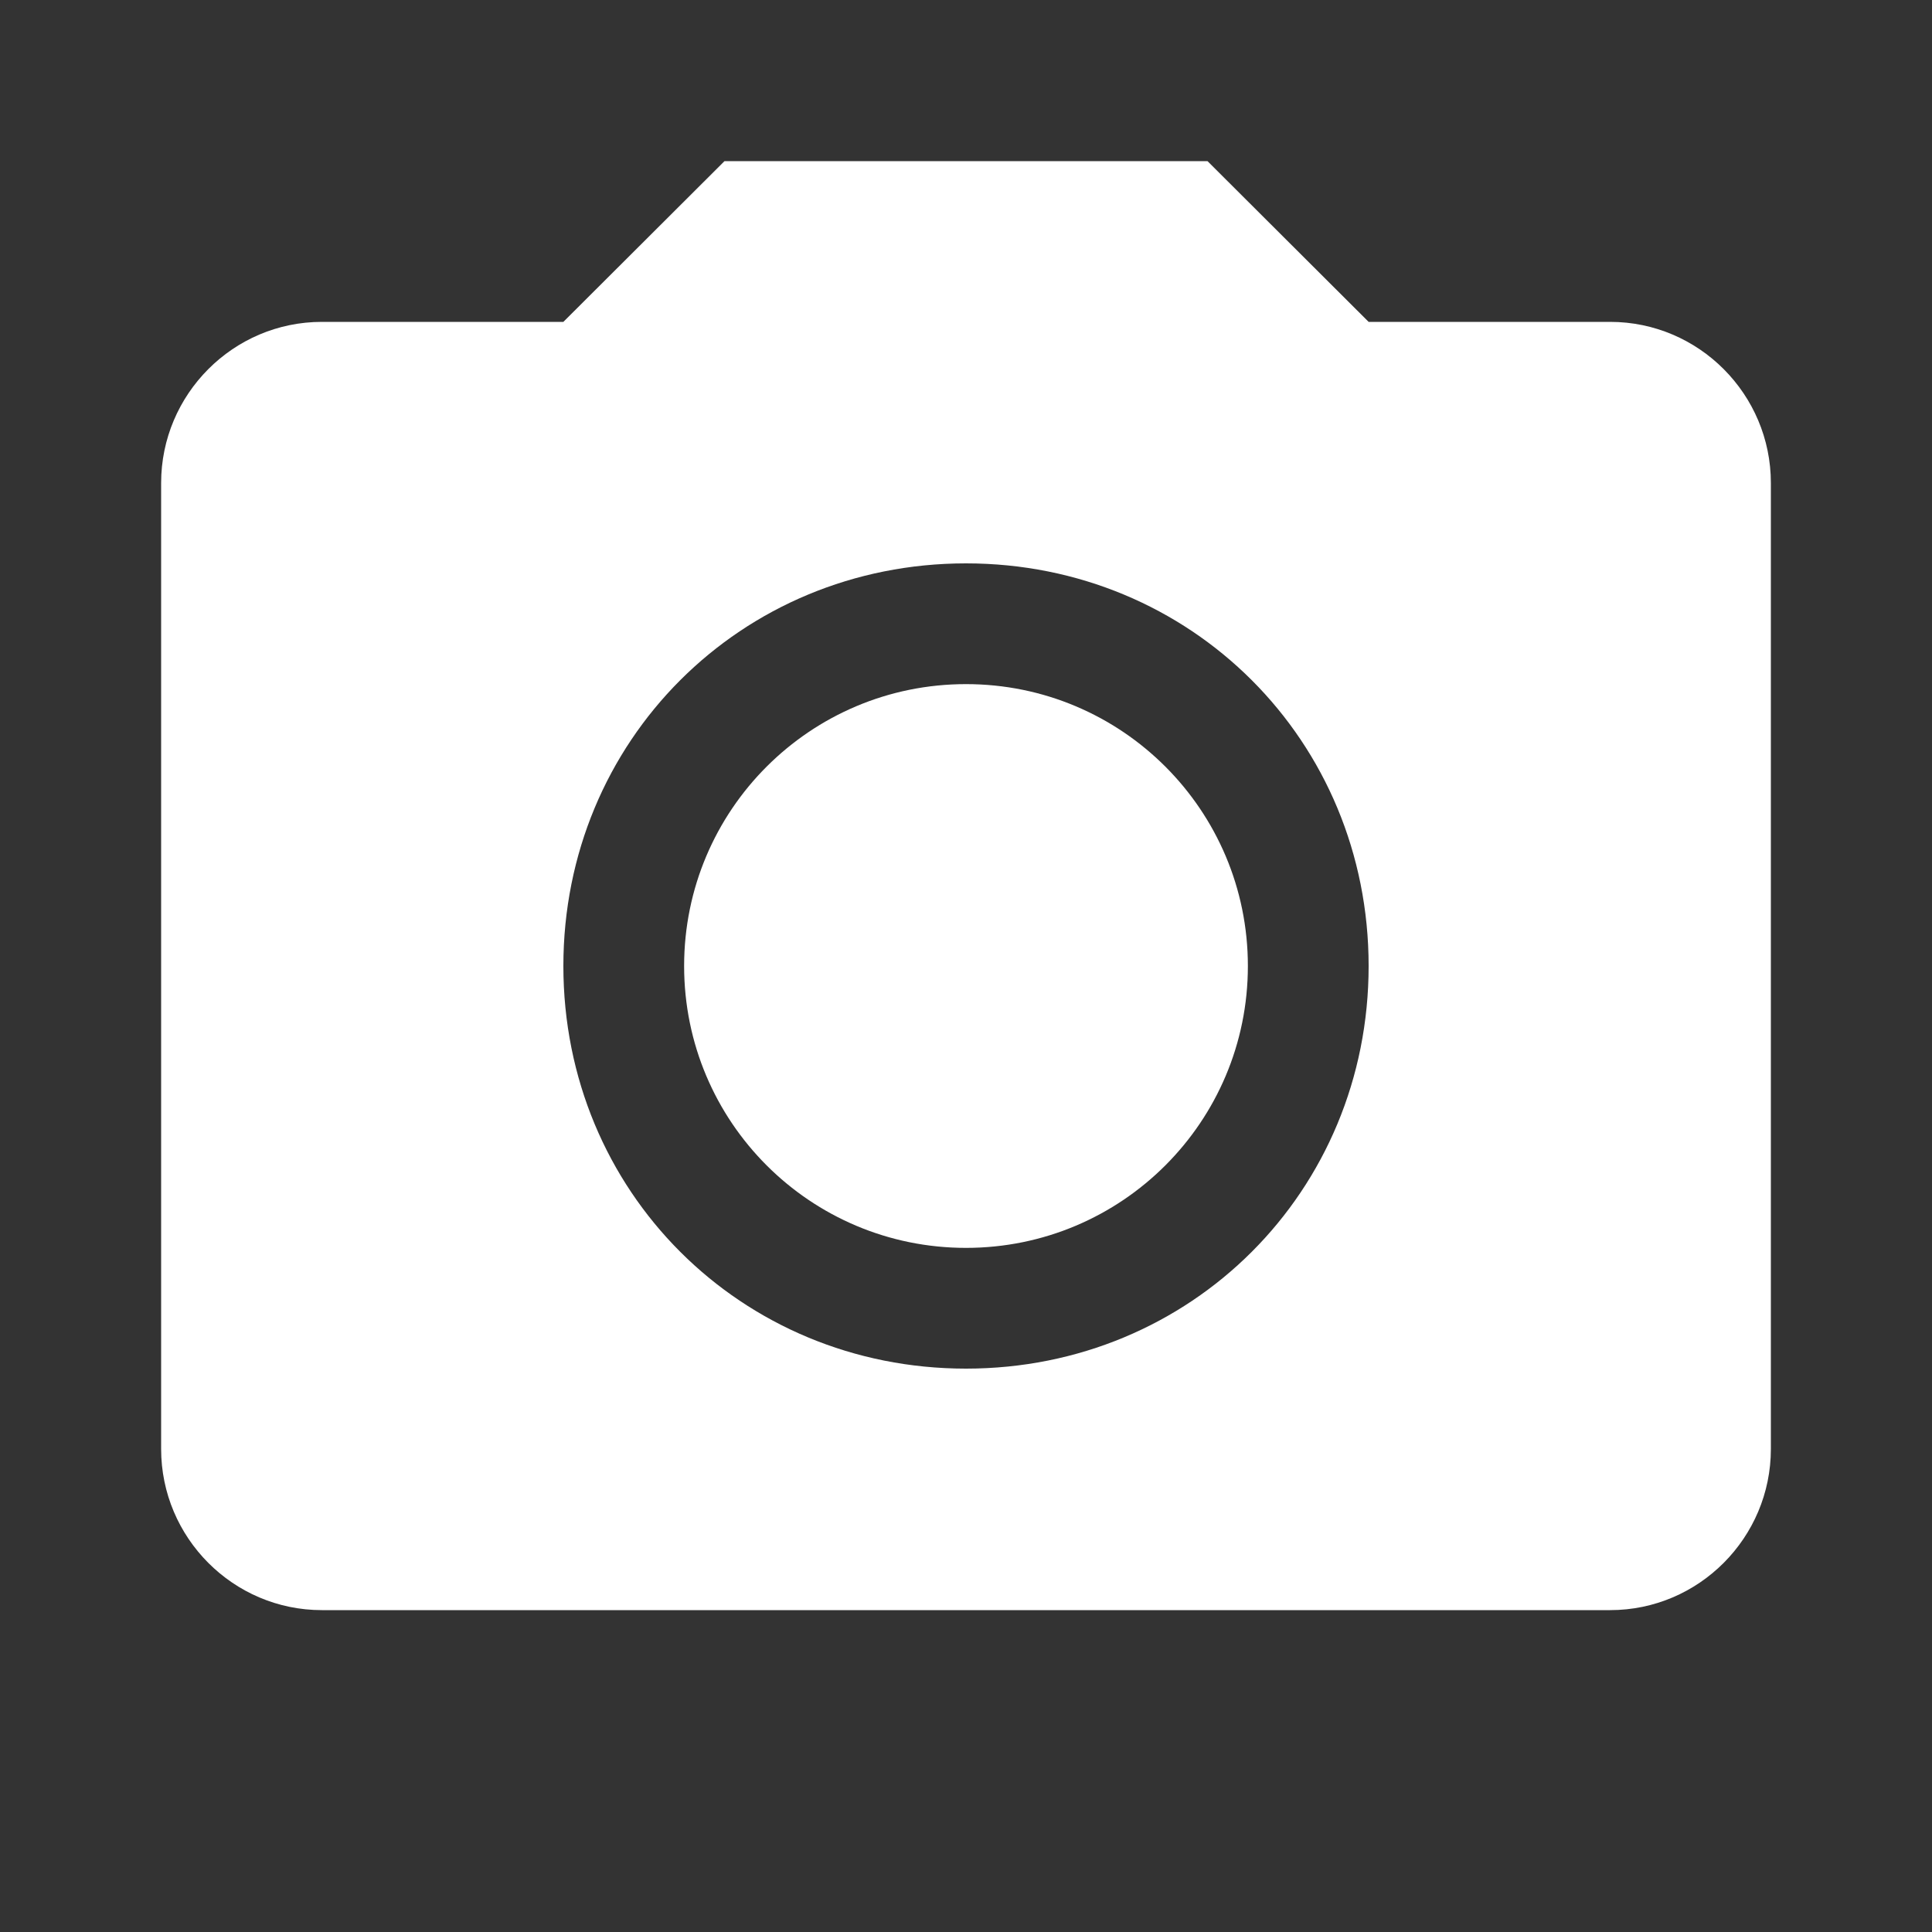 <?xml version="1.0" encoding="UTF-8"?>
<svg xmlns="http://www.w3.org/2000/svg" width="20pt" height="20pt"
     viewBox="0 0 20 20" version="1.1">
    <rect x="0" y="0" width="20" height="20" fill="#333333" stroke="none"/>
    <g id="surface1">
        <path style=" stroke:none;fill-rule:nonzero;fill:#FFFFFF;fill-opacity:1;"
              d="M 7.5 1.668 L 5.832 3.332 L 3.332 3.332 C 2.414 3.332 1.668 4.082 1.668 5 L 1.668 15 C 1.668 15.918 2.414 16.668 3.332 16.668 L 16.668 16.668 C 17.586 16.668 18.332 15.918 18.332 15 L 18.332 5 C 18.332 4.082 17.586 3.332 16.668 3.332 L 14.168 3.332 L 12.5 1.668 Z M 10 5.832 C 12.332 5.832 14.168 7.668 14.168 10 C 14.168 12.332 12.332 14.168 10 14.168 C 7.668 14.168 5.832 12.332 5.832 10 C 5.832 7.668 7.668 5.832 10 5.832 Z M 10 7.082 C 8.387 7.082 7.082 8.387 7.082 10 C 7.082 11.613 8.387 12.918 10 12.918 C 11.613 12.918 12.918 11.613 12.918 10 C 12.918 8.387 11.613 7.082 10 7.082 Z "/>
    </g>
</svg>
